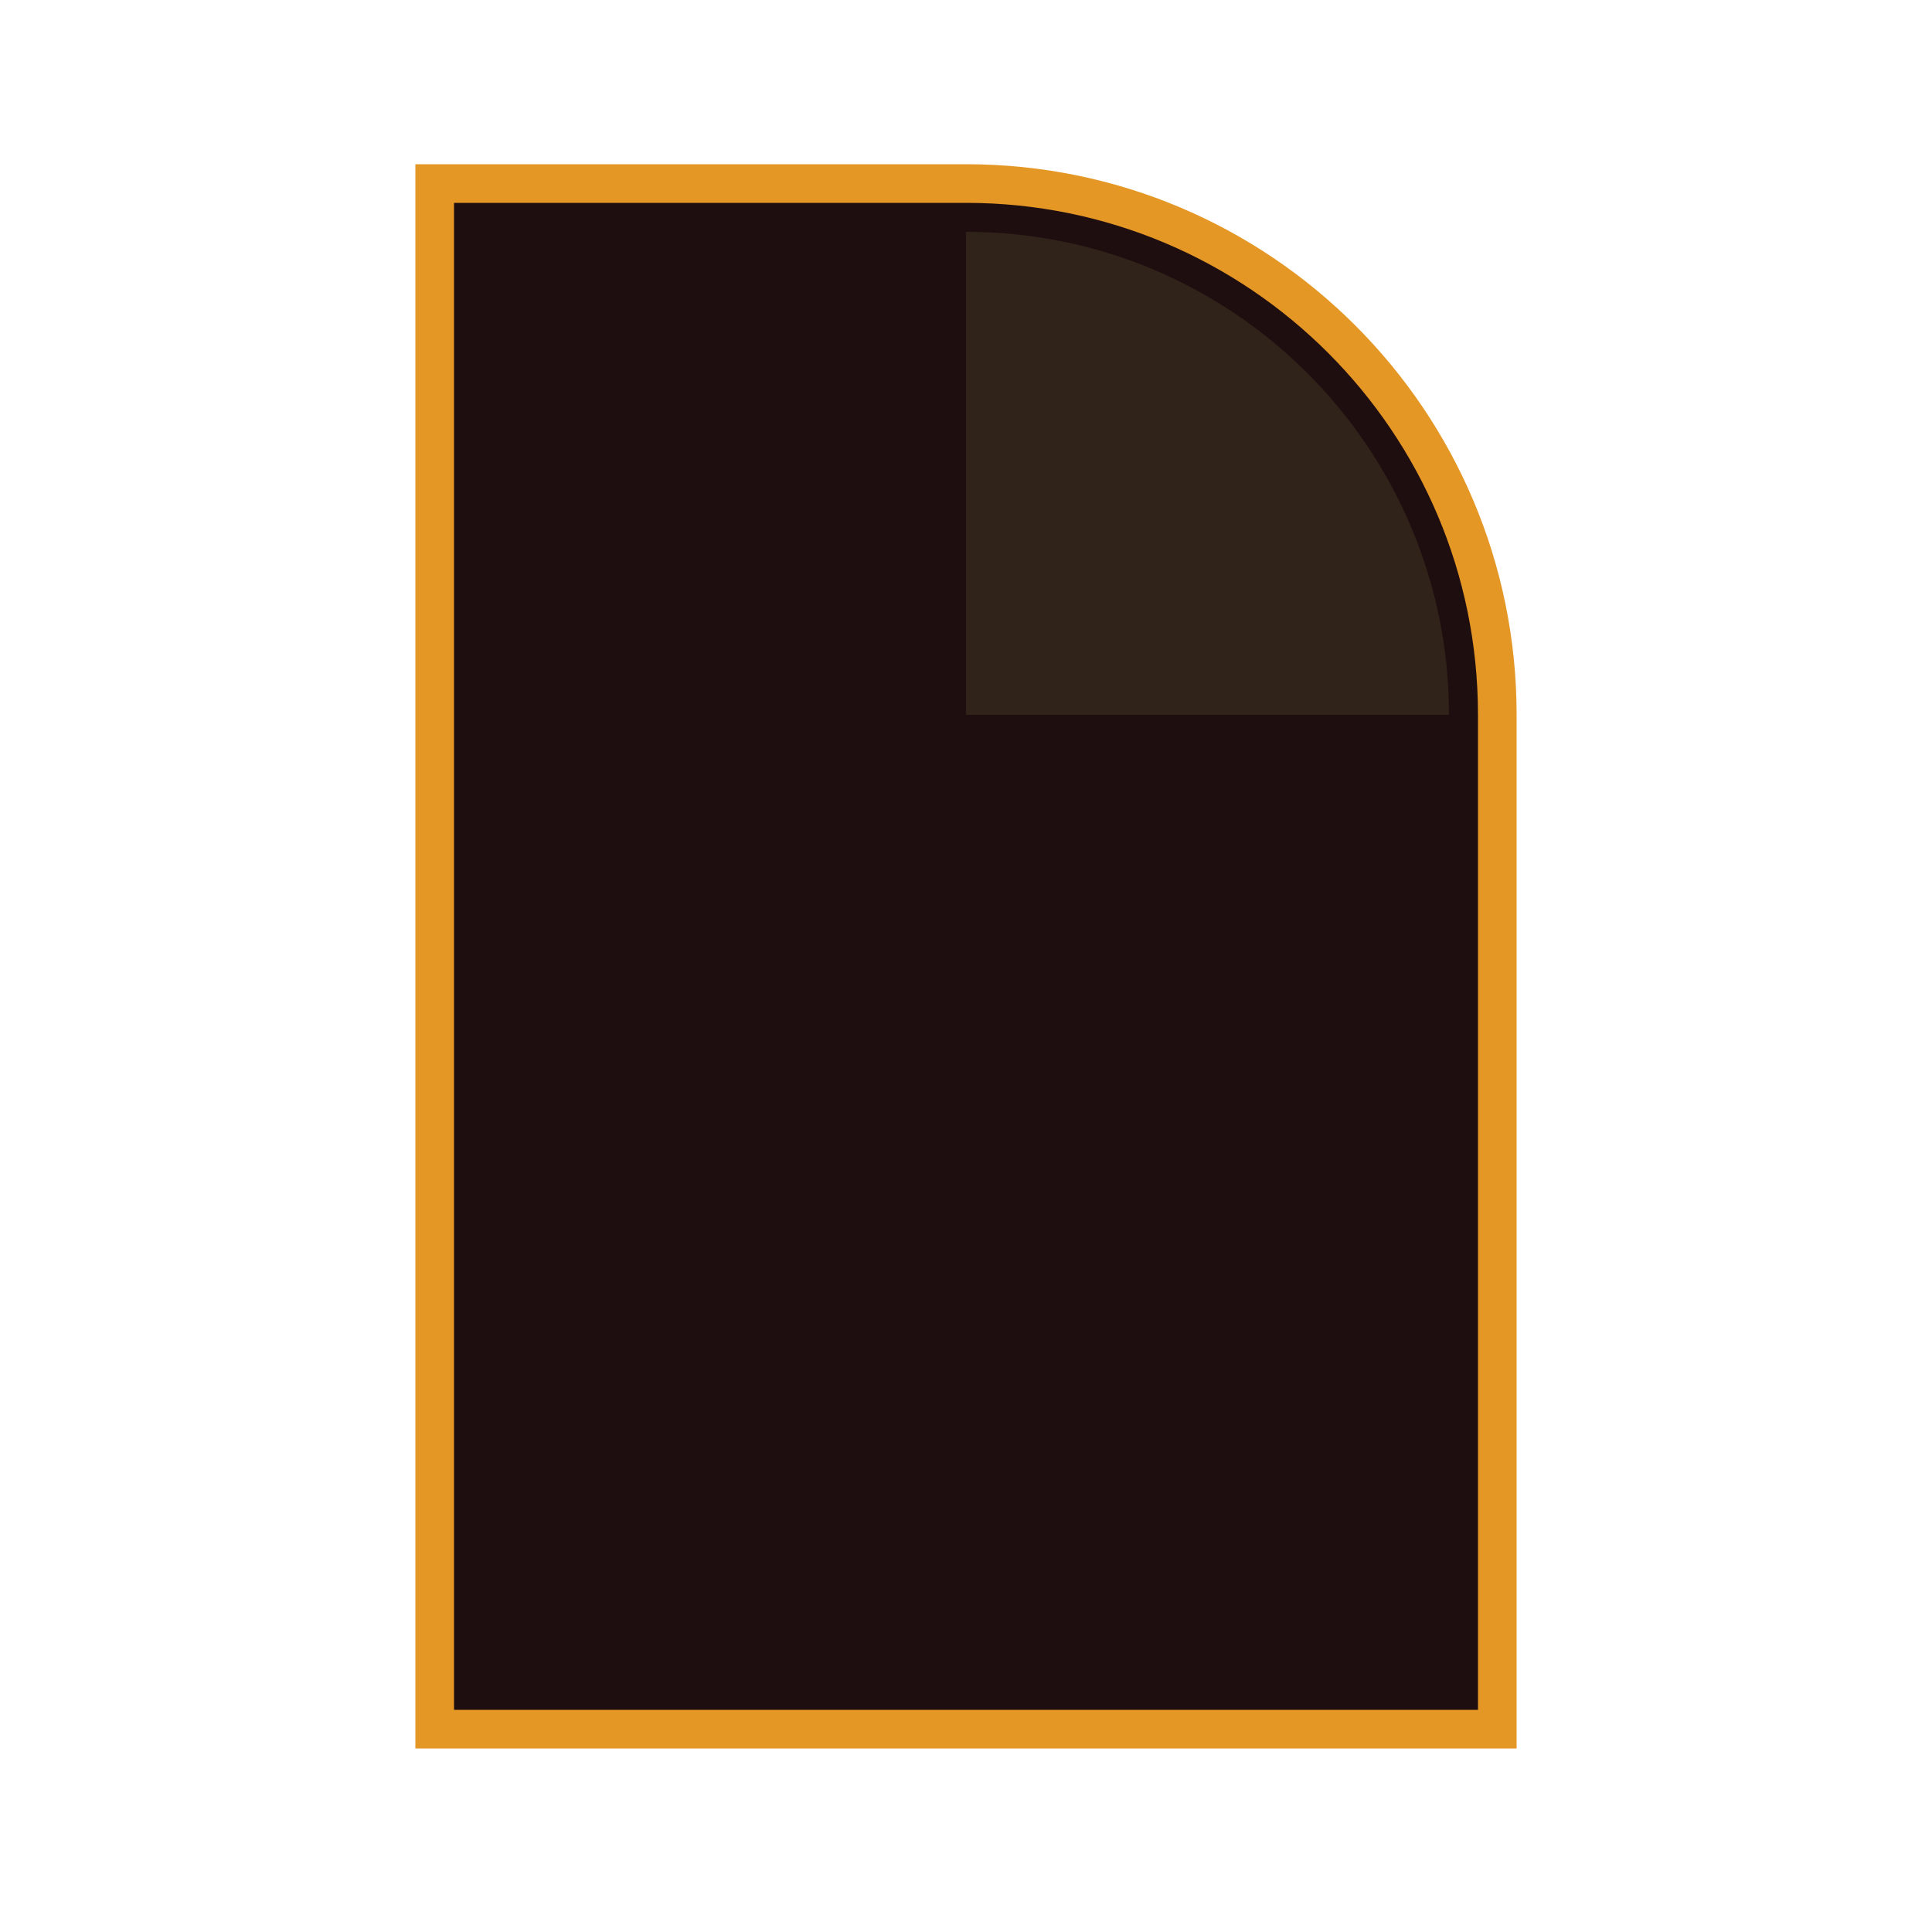 <svg width="100" height="100" viewBox="0 0 100 100" fill="none"
  xmlns="http://www.w3.org/2000/svg">
  <!-- <rect width="100" height="100" fill="#D9D9D9"/> -->
  <path d="M25 9.5H22.5V12V87V89.5H25H75H77.5V87V37C77.5 21.812 65.188 9.5 50 9.5H25Z" fill="#1F0E10" stroke="#e49725" stroke-width="2"/>
  <path d="M50 12V12C63.807 12 75 23.193 75 37V37H50V12Z" fill="#302319"/>
</svg>
